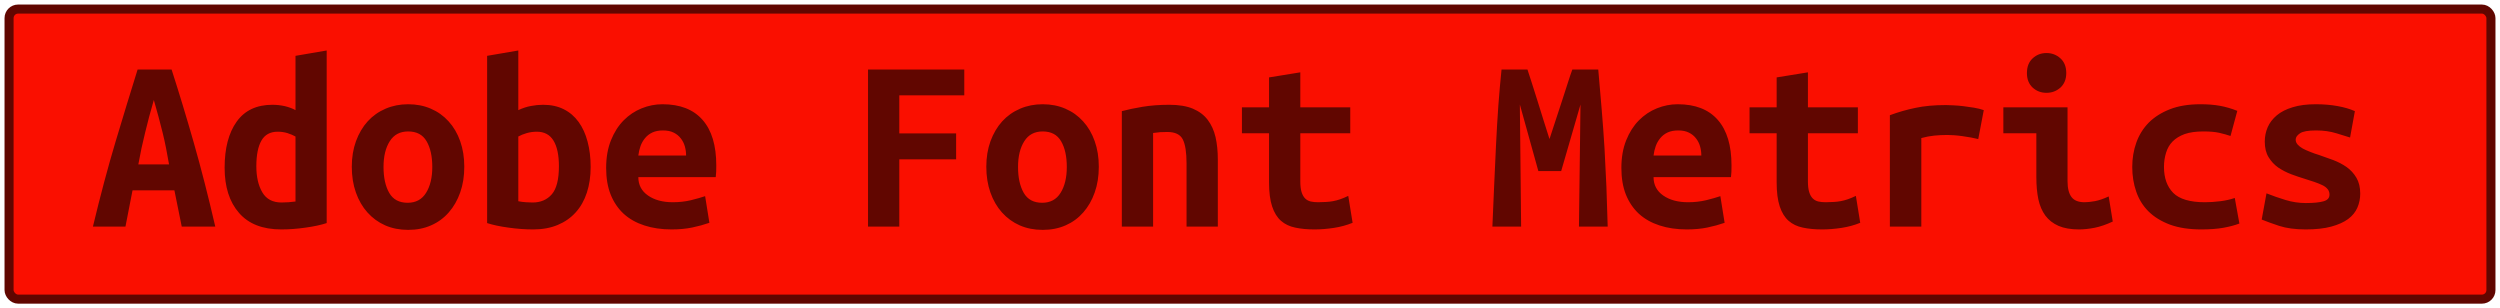 <?xml version="1.0" encoding="UTF-8"?>
<svg height="34" width="275.8" version="1.1" xmlns="http://www.w3.org/2000/svg">
    <rect
        height="32"
        width="273.8"
        rx="1"
        ry="1"
        x="1"
        y="1"
        fill="#fa0f00"
        stroke="#610600"
        stroke-width="1"
         />
    <g transform="translate(0, 14)">
        <path fill="#610600" d="M23.75 11L20.05 11L19.24 7.00L14.62 7.00L13.84 11L10.25 11Q11.48 5.88 12.74 1.66Q14.00-2.55 15.18-6.33L15.18-6.33L18.93-6.33Q20.16-2.52 21.38 1.75Q22.60 6.02 23.75 11L23.75 11ZM16.97-2.97L16.97-2.97Q16.69-1.99 16.45-1.11Q16.22-0.23 16.01 0.63Q15.80 1.48 15.61 2.35Q15.43 3.22 15.26 4.14L15.26 4.14L18.65 4.14Q18.48 3.22 18.32 2.35Q18.15 1.48 17.94 0.63Q17.73-0.23 17.49-1.11Q17.25-1.99 16.97-2.97ZM28.28 4.34L28.28 4.34Q28.28 6.10 28.94 7.22Q29.60 8.34 31.06 8.34L31.06 8.34Q31.48 8.34 31.84 8.31Q32.20 8.28 32.60 8.23L32.60 8.23L32.60 1.06Q32.20 0.84 31.70 0.68Q31.20 0.53 30.64 0.53L30.64 0.53Q29.40 0.53 28.84 1.51Q28.28 2.49 28.28 4.34ZM36.04-8.43L36.04 10.61Q35.09 10.92 33.72 11.11Q32.34 11.31 31.03 11.31L31.03 11.31Q27.95 11.31 26.37 9.49Q24.78 7.67 24.78 4.50L24.78 4.50Q24.78 1.28 26.11-0.58Q27.44-2.44 30.05-2.44L30.05-2.44Q30.75-2.44 31.42-2.29Q32.09-2.13 32.60-1.85L32.60-1.85L32.60-7.84L36.04-8.43ZM51.22 4.39L51.22 4.39Q51.22 5.96 50.77 7.23Q50.32 8.51 49.51 9.43Q48.70 10.36 47.56 10.86Q46.43 11.36 45.03 11.36L45.03 11.36Q43.63 11.36 42.49 10.86Q41.36 10.36 40.53 9.43Q39.71 8.51 39.26 7.23Q38.81 5.96 38.81 4.39L38.81 4.39Q38.81 2.85 39.27 1.58Q39.74 0.30 40.56-0.61Q41.39-1.52 42.54-2.01Q43.68-2.50 45.03-2.50L45.03-2.50Q46.40-2.50 47.53-2.01Q48.67-1.52 49.49-0.61Q50.32 0.30 50.77 1.58Q51.22 2.85 51.22 4.39ZM42.31 4.42L42.31 4.42Q42.31 6.18 42.94 7.28Q43.57 8.37 44.97 8.37L44.97 8.37Q46.32 8.37 47.00 7.28Q47.69 6.18 47.69 4.42L47.69 4.42Q47.69 2.66 47.06 1.58Q46.43 0.50 45.03 0.50L45.03 0.50Q43.68 0.50 43.00 1.58Q42.31 2.66 42.31 4.42ZM61.66 4.34L61.66 4.34Q61.66 2.49 61.06 1.51Q60.46 0.53 59.22 0.53L59.22 0.53Q58.66 0.53 58.12 0.68Q57.57 0.84 57.18 1.06L57.18 1.06L57.18 8.20Q57.57 8.28 58.01 8.31Q58.44 8.34 58.75 8.34L58.75 8.34Q60.09 8.34 60.88 7.43Q61.66 6.52 61.66 4.34ZM65.16 4.42L65.16 4.42Q65.16 5.99 64.74 7.26Q64.32 8.54 63.51 9.43Q62.70 10.33 61.52 10.82Q60.34 11.31 58.83 11.31L58.83 11.31Q57.49 11.31 56.09 11.11Q54.69 10.92 53.74 10.61L53.74 10.61L53.74-7.84L57.18-8.43L57.18-1.85Q57.91-2.19 58.58-2.31Q59.25-2.44 59.92-2.44L59.92-2.44Q61.21-2.44 62.19-1.95Q63.17-1.46 63.83-0.55Q64.49 0.36 64.82 1.62Q65.16 2.88 65.16 4.42ZM66.87 4.53L66.87 4.53Q66.87 2.80 67.40 1.48Q67.93 0.16 68.80-0.72Q69.67-1.60 70.79-2.05Q71.91-2.50 73.08-2.50L73.08-2.50Q76.00-2.50 77.51-0.77Q79.02 0.95 79.02 4.25L79.02 4.25Q79.02 4.59 79.01 4.95Q78.99 5.32 78.96 5.54L78.96 5.54L70.42 5.54Q70.42 6.83 71.49 7.57Q72.55 8.31 74.23 8.31L74.23 8.31Q75.27 8.31 76.21 8.09Q77.14 7.86 77.79 7.64L77.79 7.64L78.26 10.58Q77.37 10.89 76.36 11.10Q75.35 11.31 74.09 11.31L74.09 11.31Q72.41 11.31 71.08 10.87Q69.75 10.44 68.81 9.59Q67.88 8.73 67.37 7.47Q66.87 6.21 66.87 4.53ZM70.42 3.16L75.69 3.16Q75.69 2.63 75.55 2.14Q75.41 1.65 75.10 1.26Q74.79 0.86 74.32 0.63Q73.84 0.39 73.14 0.39L73.14 0.39Q72.47 0.39 71.98 0.61Q71.49 0.84 71.17 1.23Q70.84 1.62 70.66 2.12Q70.48 2.63 70.42 3.16L70.42 3.16ZM99.21 11L95.76 11L95.76-6.33L106.38-6.33L106.38-3.48L99.21-3.48L99.21 0.72L105.48 0.72L105.48 3.58L99.21 3.58L99.21 11ZM121.22 4.39L121.22 4.39Q121.22 5.96 120.77 7.23Q120.32 8.51 119.51 9.43Q118.70 10.36 117.56 10.86Q116.43 11.36 115.03 11.36L115.03 11.36Q113.63 11.36 112.49 10.86Q111.36 10.36 110.53 9.43Q109.71 8.51 109.26 7.23Q108.81 5.96 108.81 4.39L108.81 4.39Q108.81 2.85 109.27 1.58Q109.74 0.30 110.56-0.61Q111.39-1.52 112.54-2.01Q113.68-2.50 115.03-2.50L115.03-2.50Q116.40-2.50 117.53-2.01Q118.67-1.52 119.49-0.61Q120.32 0.30 120.77 1.58Q121.22 2.85 121.22 4.39ZM112.31 4.42L112.31 4.42Q112.31 6.18 112.94 7.28Q113.57 8.37 114.97 8.37L114.97 8.37Q116.32 8.37 117.00 7.28Q117.69 6.18 117.69 4.42L117.69 4.42Q117.69 2.66 117.06 1.58Q116.43 0.50 115.03 0.50L115.03 0.50Q113.68 0.50 113.00 1.58Q112.31 2.66 112.31 4.42ZM123.76 11L123.76-1.74Q124.69-1.99 126.05-2.22Q127.40-2.44 129-2.44L129-2.44Q130.57-2.44 131.60-2.01Q132.64-1.57 133.24-0.77Q133.84 0.02 134.10 1.13Q134.35 2.24 134.35 3.58L134.35 3.58L134.35 11L130.90 11L130.90 4.03Q130.90 2.18 130.48 1.37Q130.06 0.56 128.78 0.56L128.78 0.56Q128.38 0.56 128.01 0.58Q127.63 0.61 127.21 0.67L127.21 0.67L127.21 11L123.76 11ZM140.00 6.10L140.00 0.70L137.01 0.70L137.01-2.16L140.00-2.16L140.00-5.46L143.45-6.02L143.45-2.16L148.96-2.16L148.96 0.70L143.45 0.70L143.45 6.02Q143.45 6.74 143.59 7.19Q143.73 7.64 143.98 7.89Q144.23 8.14 144.60 8.23Q144.96 8.31 145.41 8.31L145.41 8.31Q145.88 8.31 146.29 8.28Q146.70 8.26 147.07 8.19Q147.45 8.12 147.86 7.98Q148.26 7.84 148.74 7.61L148.74 7.61L149.22 10.58Q148.26 10.97 147.16 11.14Q146.05 11.31 145.02 11.31L145.02 11.31Q143.81 11.31 142.89 11.11Q141.96 10.92 141.32 10.36Q140.68 9.80 140.34 8.77Q140.00 7.75 140.00 6.10L140.00 6.10ZM165.65-6.33L168.51-6.33Q168.70-5.74 169.00-4.82Q169.29-3.90 169.63-2.83Q169.96-1.77 170.30-0.68Q170.64 0.42 170.94 1.34L170.94 1.34Q171.28 0.30 171.64-0.80Q172.01-1.91 172.34-2.93Q172.68-3.95 172.96-4.85Q173.24-5.74 173.46-6.33L173.46-6.33L176.32-6.33Q176.52-4.06 176.70-1.91Q176.88 0.25 177.01 2.36Q177.13 4.48 177.22 6.62Q177.30 8.76 177.36 11L177.36 11L174.19 11L174.36-2.47L172.23 4.87L169.71 4.87L167.67-2.47L167.81 11L164.64 11Q164.73 8.87 164.83 6.58Q164.92 4.28 165.04 2.01Q165.15-0.26 165.30-2.38Q165.46-4.51 165.65-6.33L165.65-6.33ZM178.87 4.53L178.87 4.53Q178.87 2.80 179.40 1.48Q179.93 0.16 180.80-0.72Q181.67-1.60 182.79-2.05Q183.91-2.50 185.08-2.50L185.08-2.50Q188.00-2.50 189.51-0.77Q191.02 0.95 191.02 4.25L191.02 4.25Q191.02 4.59 191.01 4.95Q190.99 5.32 190.96 5.54L190.96 5.54L182.42 5.54Q182.42 6.83 183.49 7.57Q184.55 8.31 186.23 8.31L186.23 8.31Q187.27 8.31 188.21 8.09Q189.14 7.86 189.79 7.64L189.79 7.64L190.26 10.58Q189.37 10.89 188.36 11.10Q187.35 11.31 186.09 11.31L186.09 11.31Q184.41 11.31 183.08 10.87Q181.75 10.44 180.81 9.59Q179.88 8.73 179.37 7.47Q178.87 6.21 178.87 4.53ZM182.42 3.16L187.69 3.16Q187.69 2.63 187.55 2.14Q187.41 1.65 187.10 1.26Q186.79 0.86 186.32 0.63Q185.84 0.39 185.14 0.39L185.14 0.39Q184.47 0.39 183.98 0.61Q183.49 0.84 183.17 1.23Q182.84 1.62 182.66 2.12Q182.48 2.63 182.42 3.16L182.42 3.16ZM196.00 6.10L196.00 0.70L193.01 0.70L193.01-2.16L196.00-2.16L196.00-5.46L199.45-6.02L199.45-2.16L204.96-2.16L204.96 0.70L199.45 0.70L199.45 6.02Q199.45 6.74 199.59 7.19Q199.73 7.64 199.98 7.89Q200.23 8.14 200.60 8.23Q200.96 8.31 201.41 8.31L201.41 8.31Q201.88 8.31 202.29 8.28Q202.70 8.26 203.07 8.19Q203.45 8.12 203.86 7.98Q204.26 7.84 204.74 7.61L204.74 7.61L205.22 10.58Q204.26 10.97 203.16 11.14Q202.05 11.31 201.02 11.31L201.02 11.31Q199.81 11.31 198.89 11.11Q197.96 10.92 197.32 10.36Q196.68 9.80 196.34 8.77Q196.00 7.75 196.00 6.10L196.00 6.10ZM218.85-1.85L218.24 1.34Q217.90 1.26 217.44 1.17Q216.98 1.09 216.50 1.02Q216.02 0.95 215.58 0.92Q215.13 0.89 214.82 0.89L214.82 0.89Q214.09 0.89 213.39 0.96Q212.69 1.03 211.96 1.23L211.96 1.23L211.96 11L208.49 11L208.49-1.29Q209.86-1.80 211.31-2.10Q212.75-2.41 214.68-2.41L214.68-2.41Q214.96-2.41 215.48-2.38Q216.00-2.36 216.58-2.29Q217.17-2.22 217.77-2.12Q218.38-2.02 218.85-1.85L218.85-1.85ZM227.95-5.94L227.95-5.94Q227.95-4.93 227.31-4.34Q226.66-3.76 225.77-3.76L225.77-3.76Q224.87-3.76 224.24-4.34Q223.61-4.93 223.61-5.94L223.61-5.94Q223.61-6.98 224.24-7.56Q224.87-8.15 225.77-8.15L225.77-8.15Q226.66-8.15 227.31-7.56Q227.95-6.98 227.95-5.94ZM232.63 7.67L233.08 10.44Q232.01 10.94 231.07 11.13Q230.14 11.31 229.35 11.31L229.35 11.31Q228.01 11.31 227.10 10.92Q226.19 10.52 225.64 9.78Q225.10 9.04 224.87 7.98Q224.65 6.91 224.65 5.54L224.65 5.54L224.65 0.70L221.01 0.70L221.01-2.16L228.09-2.16L228.09 5.99Q228.09 7.16 228.53 7.74Q228.96 8.31 229.97 8.31L229.97 8.31Q230.44 8.31 231.12 8.19Q231.79 8.06 232.63 7.67L232.63 7.67ZM235.23 4.42L235.23 4.42Q235.23 2.99 235.68 1.73Q236.13 0.47 237.05-0.47Q237.98-1.40 239.39-1.95Q240.80-2.50 242.76-2.50L242.76-2.50Q243.94-2.50 244.89-2.33Q245.84-2.16 246.82-1.77L246.82-1.77L246.07 1.00Q245.51 0.81 244.82 0.65Q244.14 0.50 243.07 0.50L243.07 0.50Q241.84 0.50 241.01 0.79Q240.19 1.09 239.68 1.61Q239.18 2.12 238.96 2.85Q238.73 3.58 238.73 4.42L238.73 4.42Q238.73 6.24 239.75 7.28Q240.78 8.31 243.24 8.31L243.24 8.31Q244.05 8.31 244.93 8.20Q245.82 8.09 246.54 7.84L246.54 7.84L247.05 10.66Q246.32 10.94 245.28 11.13Q244.25 11.31 242.85 11.31L242.85 11.31Q240.83 11.31 239.39 10.78Q237.95 10.24 237.02 9.32Q236.10 8.40 235.67 7.14Q235.23 5.88 235.23 4.42ZM254.38 8.40L254.38 8.40Q255.64 8.40 256.32 8.21Q256.99 8.03 256.99 7.47L256.99 7.47Q256.99 7.11 256.78 6.86Q256.57 6.60 256.19 6.42Q255.81 6.24 255.32 6.07Q254.83 5.90 254.30 5.74L254.30 5.74Q253.54 5.51 252.76 5.22Q251.98 4.92 251.33 4.48Q250.69 4.03 250.27 3.34Q249.85 2.66 249.85 1.62L249.85 1.62Q249.85 0.78 250.17 0.04Q250.49-0.70 251.18-1.28Q251.86-1.85 252.93-2.17Q253.99-2.50 255.48-2.50L255.48-2.50Q256.76-2.50 257.87-2.30Q258.98-2.10 259.79-1.74L259.79-1.74L259.26 1.17Q258.78 1.03 257.77 0.71Q256.76 0.39 255.50 0.39L255.50 0.39Q254.19 0.39 253.73 0.71Q253.26 1.03 253.26 1.40L253.26 1.40Q253.26 1.70 253.47 1.94Q253.68 2.18 254.03 2.38Q254.38 2.57 254.85 2.75Q255.31 2.94 255.84 3.10L255.84 3.10Q256.60 3.36 257.41 3.66Q258.22 3.97 258.88 4.43Q259.54 4.90 259.96 5.61Q260.38 6.32 260.38 7.36L260.38 7.36Q260.38 8.17 260.07 8.90Q259.76 9.63 259.05 10.16Q258.33 10.69 257.18 11Q256.04 11.31 254.36 11.31L254.36 11.31Q252.65 11.31 251.44 10.92Q250.24 10.52 249.51 10.22L249.51 10.22L250.04 7.33Q251.02 7.72 252.13 8.06Q253.24 8.40 254.38 8.40Z"/>
    </g>
</svg>